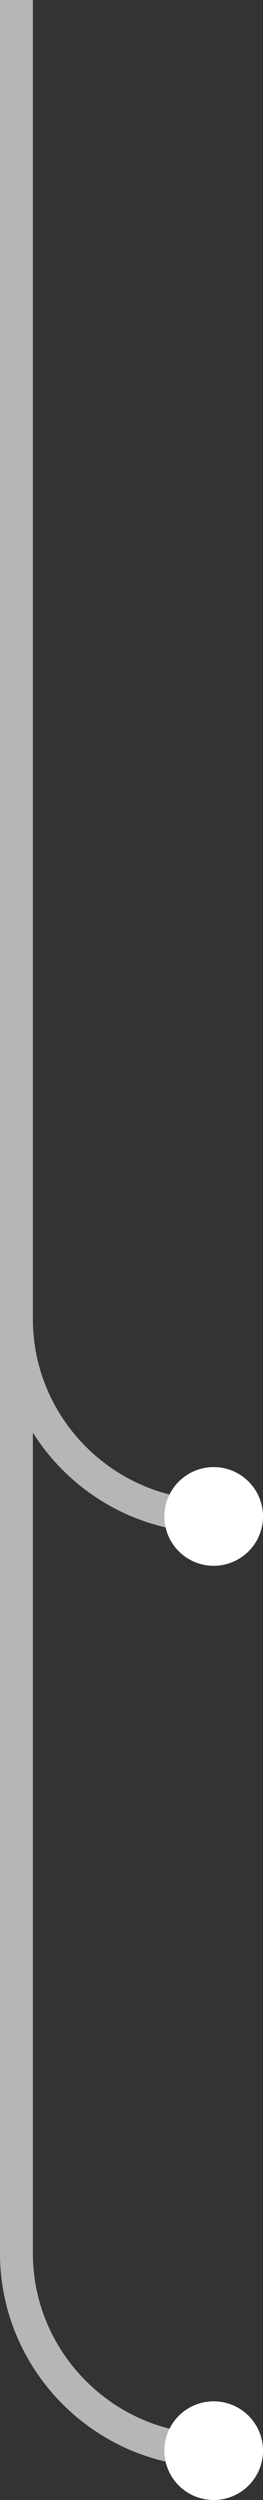 <?xml version="1.0" encoding="utf-8"?>
<!-- Generator: Adobe Illustrator 21.1.0, SVG Export Plug-In . SVG Version: 6.00 Build 0)  -->
<svg version="1.1" id="Capa_1" xmlns="http://www.w3.org/2000/svg" xmlns:xlink="http://www.w3.org/1999/xlink" x="0px" y="0px"
	 viewBox="0 0 8 76" style="enable-background:new 0 0 8 76;" xml:space="preserve">
<rect x="0" y="0" width="8" height="76" fill="#333333" stroke="none"/>
<style type="text/css">
	.st0{fill:none;stroke:#B6B6B6;stroke-linecap:round;stroke-miterlimit:10;}
	.st1{fill:none;stroke:#B6B6B6;stroke-miterlimit:10;}
	.st2{fill:#FFFFFF;}
</style>
<g>
	<g>
		<path class="st0" d="M0.5,40.1c0,3.3,2.7,6,6,6"/>
		<path class="st0" d="M0.5,68.5c0,3.3,2.7,6,6,6"/>
		<line class="st1" x1="0.5" y1="0" x2="0.5" y2="68.5"/>
	</g>
	<circle class="st2" cx="6.5" cy="46.1" r="1.5"/>
	<circle class="st2" cx="6.5" cy="74.5" r="1.5"/>
</g>
</svg>
